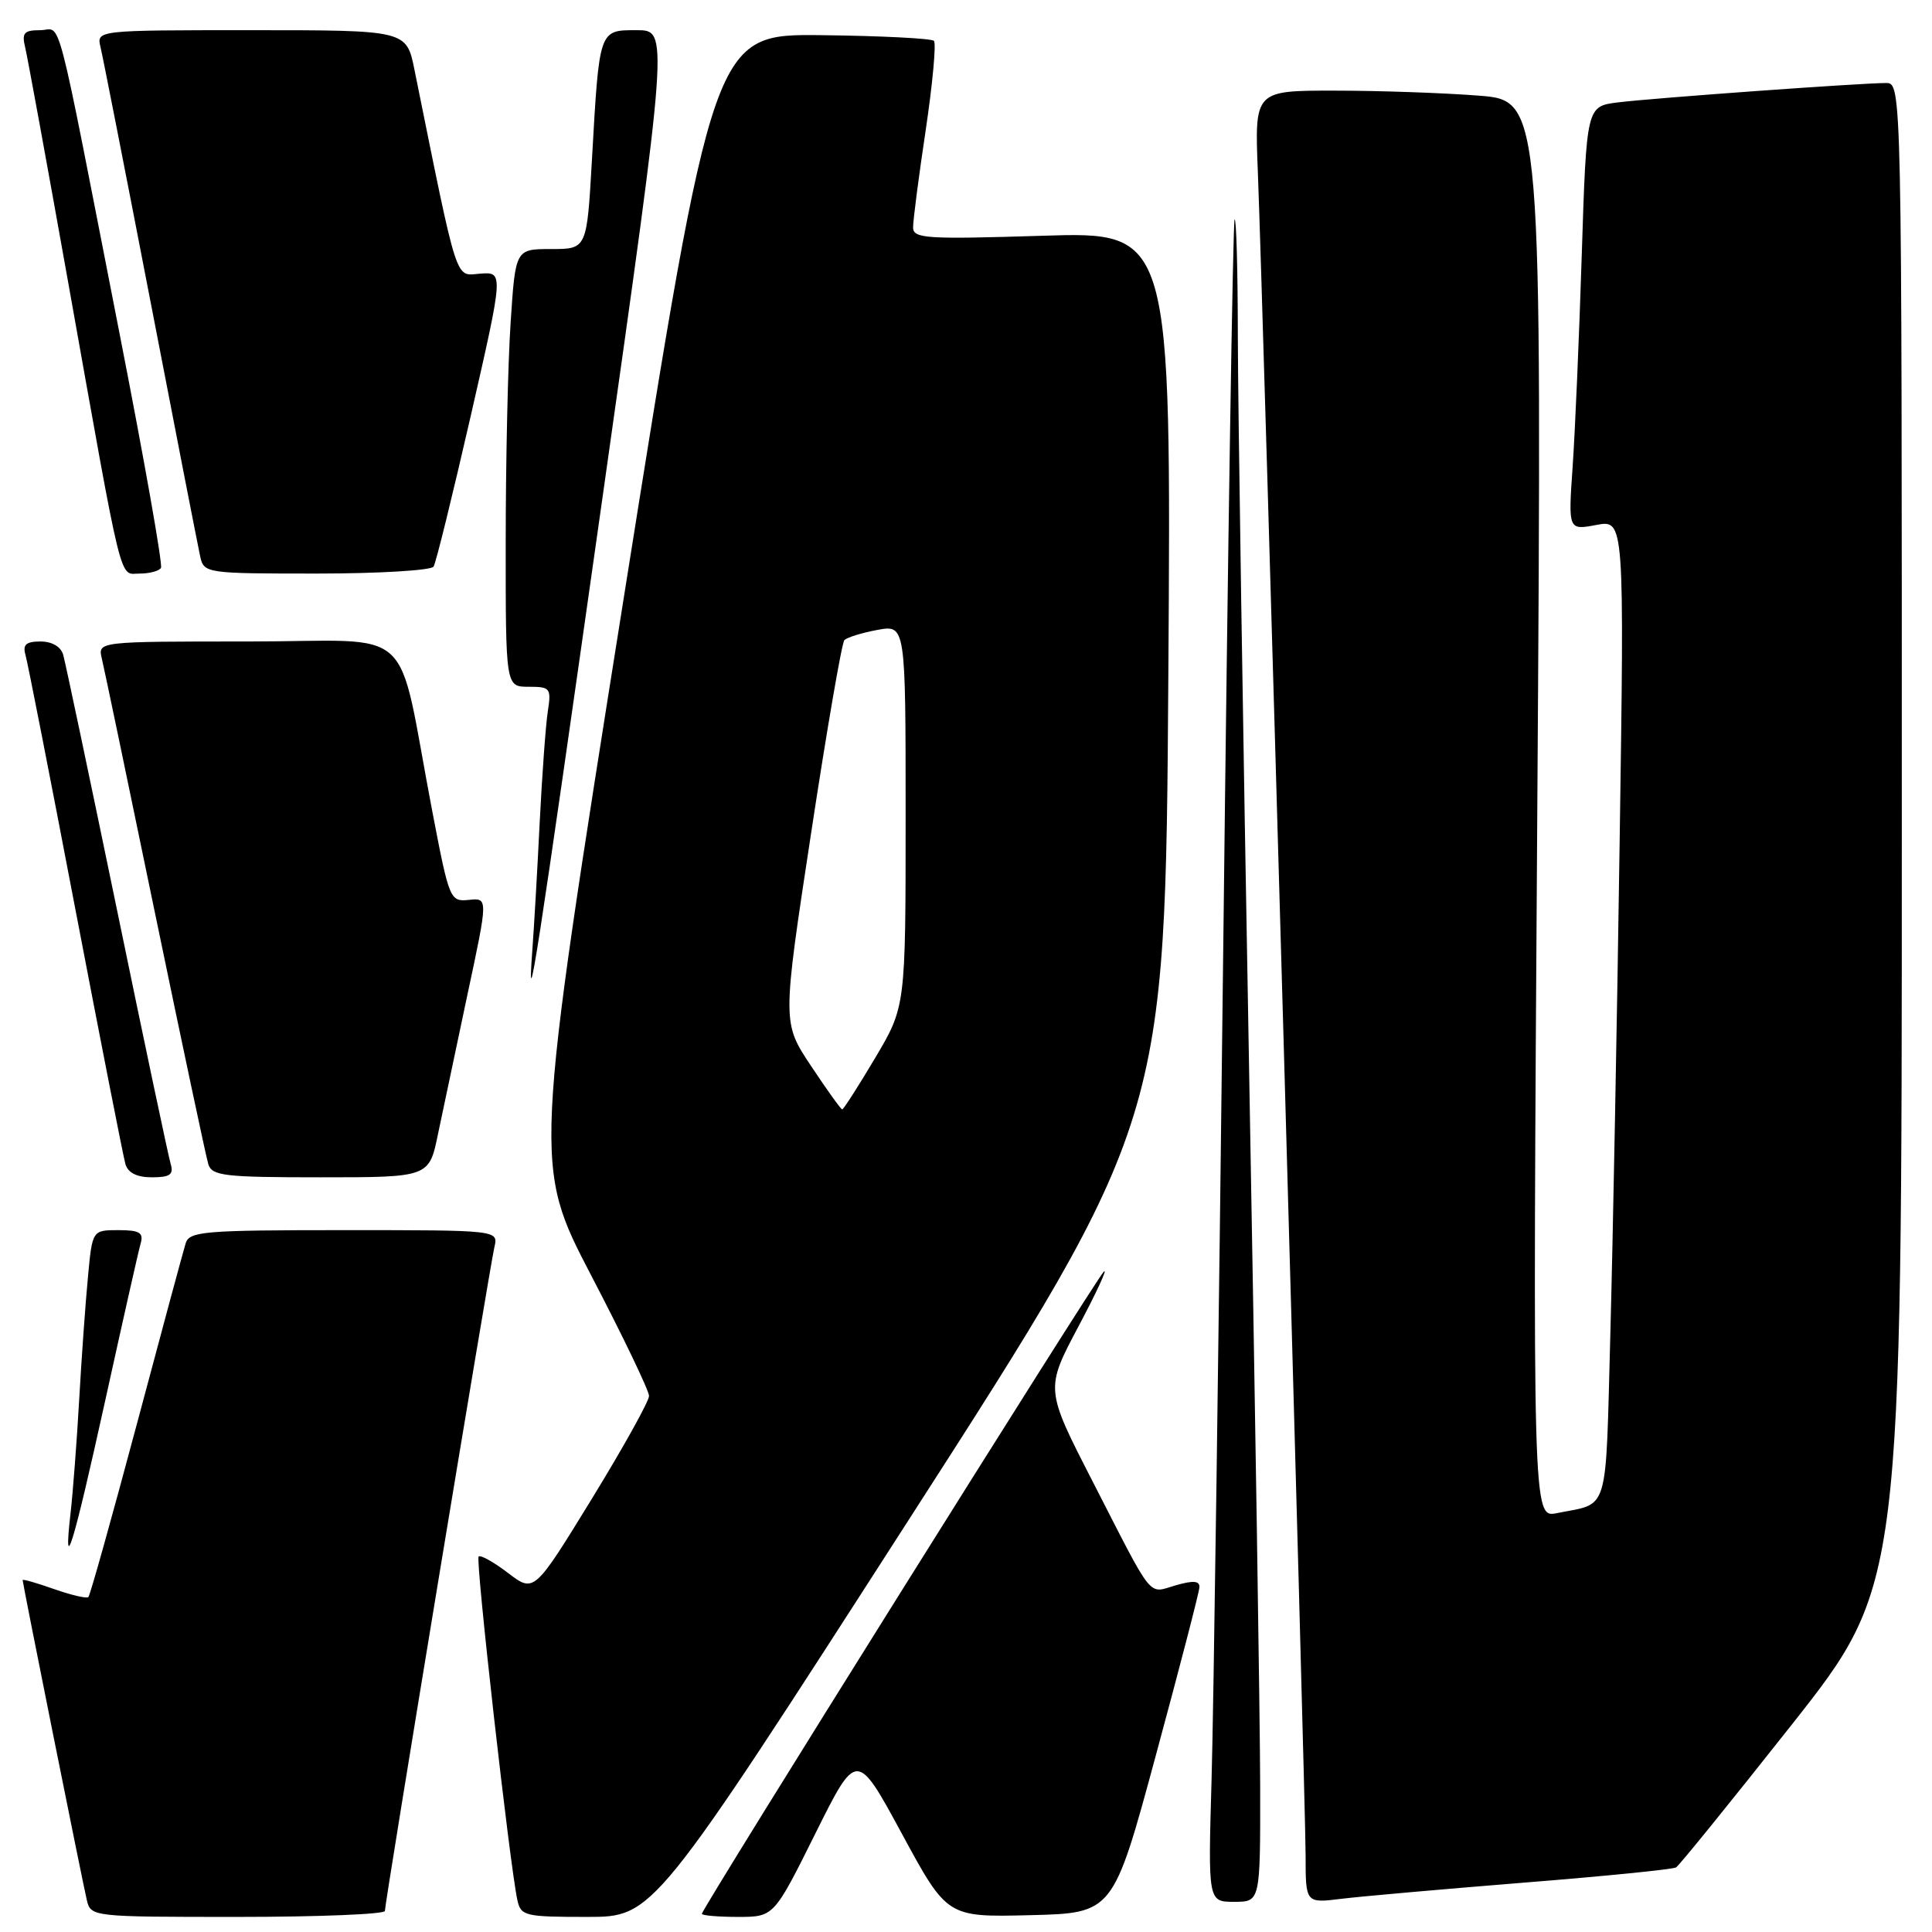 <?xml version="1.0" encoding="UTF-8" standalone="no"?>
<!DOCTYPE svg PUBLIC "-//W3C//DTD SVG 1.1//EN" "http://www.w3.org/Graphics/SVG/1.1/DTD/svg11.dtd" >
<svg xmlns="http://www.w3.org/2000/svg" xmlns:xlink="http://www.w3.org/1999/xlink" version="1.1" viewBox="0 0 256 256">
 <g >
 <path fill="currentColor"
d=" M 51.00 253.21 C 51.00 252.08 64.88 167.96 65.51 165.25 C 66.04 163.00 66.04 163.00 45.59 163.00 C 26.98 163.00 25.09 163.16 24.60 164.75 C 24.30 165.71 21.37 176.56 18.09 188.86 C 14.80 201.16 11.94 211.40 11.71 211.62 C 11.49 211.84 9.44 211.36 7.16 210.56 C 4.87 209.75 3.00 209.21 3.00 209.37 C 3.00 209.82 10.92 249.30 11.50 251.75 C 12.04 253.99 12.14 254.00 31.52 254.00 C 42.23 254.00 51.00 253.64 51.00 253.21 Z  M 120.50 201.25 C 154.42 148.50 154.42 148.50 154.81 89.60 C 155.20 30.70 155.20 30.70 138.10 31.24 C 122.71 31.72 121.00 31.61 120.99 30.14 C 120.98 29.24 121.73 23.44 122.66 17.25 C 123.58 11.06 124.07 5.74 123.75 5.41 C 123.42 5.09 116.72 4.75 108.85 4.66 C 94.54 4.50 94.54 4.50 82.62 79.42 C 70.70 154.35 70.70 154.35 78.35 169.03 C 82.56 177.10 86.00 184.28 86.00 184.97 C 86.00 185.67 82.57 191.83 78.39 198.65 C 70.77 211.06 70.77 211.06 67.32 208.43 C 65.42 206.98 63.67 206.00 63.42 206.25 C 62.98 206.68 67.55 247.17 68.55 251.75 C 69.01 253.88 69.53 254.00 77.81 254.00 C 86.58 254.00 86.58 254.00 120.50 201.25 Z  M 108.03 242.97 C 113.52 231.94 113.52 231.94 119.51 242.99 C 125.50 254.04 125.50 254.04 136.50 253.77 C 147.50 253.50 147.50 253.50 153.18 232.50 C 156.31 220.95 158.90 210.97 158.93 210.32 C 158.98 209.47 158.12 209.39 155.80 210.06 C 152.04 211.14 153.00 212.34 144.77 196.28 C 138.50 184.06 138.50 184.06 142.89 175.78 C 145.31 171.23 146.82 167.95 146.26 168.50 C 145.16 169.57 93.00 252.90 93.00 253.59 C 93.00 253.81 95.15 254.00 97.77 254.00 C 102.54 254.00 102.54 254.00 108.03 242.97 Z  M 166.98 236.75 C 166.97 228.36 166.30 185.28 165.50 141.00 C 164.70 96.72 164.03 53.34 164.02 44.58 C 164.01 35.83 163.82 28.85 163.59 29.08 C 163.37 29.31 162.70 72.25 162.10 124.50 C 161.50 176.75 160.80 226.81 160.54 235.75 C 160.07 252.00 160.07 252.00 163.54 252.00 C 167.00 252.00 167.00 252.00 166.98 236.75 Z  M 201.92 249.46 C 212.60 248.61 221.68 247.70 222.09 247.44 C 222.51 247.18 229.41 238.66 237.43 228.51 C 252.00 210.04 252.00 210.04 252.00 110.52 C 252.00 11.00 252.00 11.00 249.90 11.00 C 246.56 11.00 218.93 13.00 214.36 13.57 C 210.22 14.09 210.22 14.09 209.59 33.80 C 209.25 44.63 208.70 57.27 208.38 61.88 C 207.80 70.26 207.80 70.26 211.52 69.56 C 215.24 68.86 215.24 68.86 214.61 111.68 C 214.27 135.23 213.71 164.50 213.38 176.72 C 212.72 201.07 213.31 199.08 206.29 200.50 C 203.08 201.14 203.08 201.14 203.70 107.23 C 204.32 13.32 204.32 13.32 195.91 12.67 C 191.29 12.31 182.72 12.01 176.87 12.01 C 166.24 12.00 166.24 12.00 166.67 22.75 C 167.36 40.08 173.00 238.89 173.00 245.84 C 173.00 252.19 173.00 252.19 177.75 251.60 C 180.36 251.28 191.24 250.32 201.92 249.46 Z  M 13.96 185.50 C 16.26 175.05 18.36 165.71 18.64 164.75 C 19.04 163.33 18.49 163.00 15.68 163.00 C 12.23 163.00 12.23 163.00 11.65 169.25 C 11.32 172.69 10.80 180.00 10.49 185.50 C 10.18 191.00 9.66 197.75 9.35 200.50 C 8.34 209.32 9.67 204.97 13.96 185.50 Z  M 22.62 154.25 C 22.33 153.29 19.12 138.10 15.49 120.50 C 11.85 102.90 8.65 87.71 8.37 86.75 C 8.06 85.69 6.89 85.00 5.37 85.00 C 3.46 85.00 2.99 85.42 3.37 86.75 C 3.65 87.71 6.63 102.90 9.99 120.50 C 13.36 138.10 16.34 153.29 16.62 154.25 C 16.96 155.41 18.14 156.00 20.13 156.00 C 22.52 156.00 23.03 155.64 22.62 154.25 Z  M 58.04 150.25 C 58.70 147.09 60.46 138.76 61.95 131.74 C 64.68 118.97 64.68 118.97 62.13 119.24 C 59.63 119.49 59.53 119.25 57.28 107.50 C 52.41 82.05 55.60 85.00 32.91 85.00 C 12.96 85.00 12.96 85.00 13.49 87.25 C 13.79 88.49 16.96 103.67 20.54 121.00 C 24.13 138.32 27.30 153.29 27.60 154.25 C 28.08 155.81 29.69 156.00 42.50 156.00 C 56.86 156.00 56.86 156.00 58.04 150.25 Z  M 79.86 65.75 C 88.60 4.00 88.60 4.00 84.38 4.00 C 79.34 4.00 79.42 3.78 78.43 21.25 C 77.76 33.00 77.76 33.00 73.03 33.00 C 68.30 33.00 68.30 33.00 67.66 42.75 C 67.30 48.11 67.01 61.16 67.01 71.75 C 67.00 91.00 67.00 91.00 70.05 91.00 C 72.92 91.00 73.06 91.18 72.59 94.25 C 72.31 96.04 71.83 102.67 71.51 109.00 C 71.20 115.33 70.76 122.97 70.53 126.00 C 69.79 136.08 71.05 127.93 79.86 65.75 Z  M 21.33 75.25 C 21.58 74.84 19.13 61.00 15.90 44.50 C 7.12 -0.36 8.26 4.00 5.32 4.00 C 3.19 4.00 2.87 4.36 3.33 6.25 C 3.63 7.49 6.16 21.32 8.96 37.00 C 16.41 78.74 15.74 76.00 18.51 76.00 C 19.82 76.00 21.08 75.66 21.33 75.25 Z  M 57.45 75.08 C 57.77 74.57 59.98 65.57 62.38 55.09 C 66.73 36.03 66.73 36.03 63.63 36.26 C 60.25 36.52 60.78 38.19 54.92 9.25 C 53.86 4.00 53.86 4.00 33.32 4.00 C 12.78 4.00 12.78 4.00 13.32 6.25 C 13.62 7.49 16.60 22.67 19.95 40.00 C 23.29 57.33 26.26 72.51 26.53 73.75 C 27.03 75.96 27.30 76.00 41.96 76.00 C 50.17 76.00 57.14 75.58 57.45 75.08 Z  M 107.47 141.25 C 103.65 135.51 103.65 135.51 107.46 110.50 C 109.55 96.75 111.54 85.20 111.88 84.83 C 112.22 84.46 114.19 83.85 116.25 83.47 C 120.00 82.78 120.00 82.78 120.00 108.08 C 120.00 133.38 120.00 133.38 115.96 140.19 C 113.73 143.94 111.77 147.00 111.60 147.00 C 111.42 147.00 109.57 144.41 107.47 141.25 Z "/>
</g>
</svg>